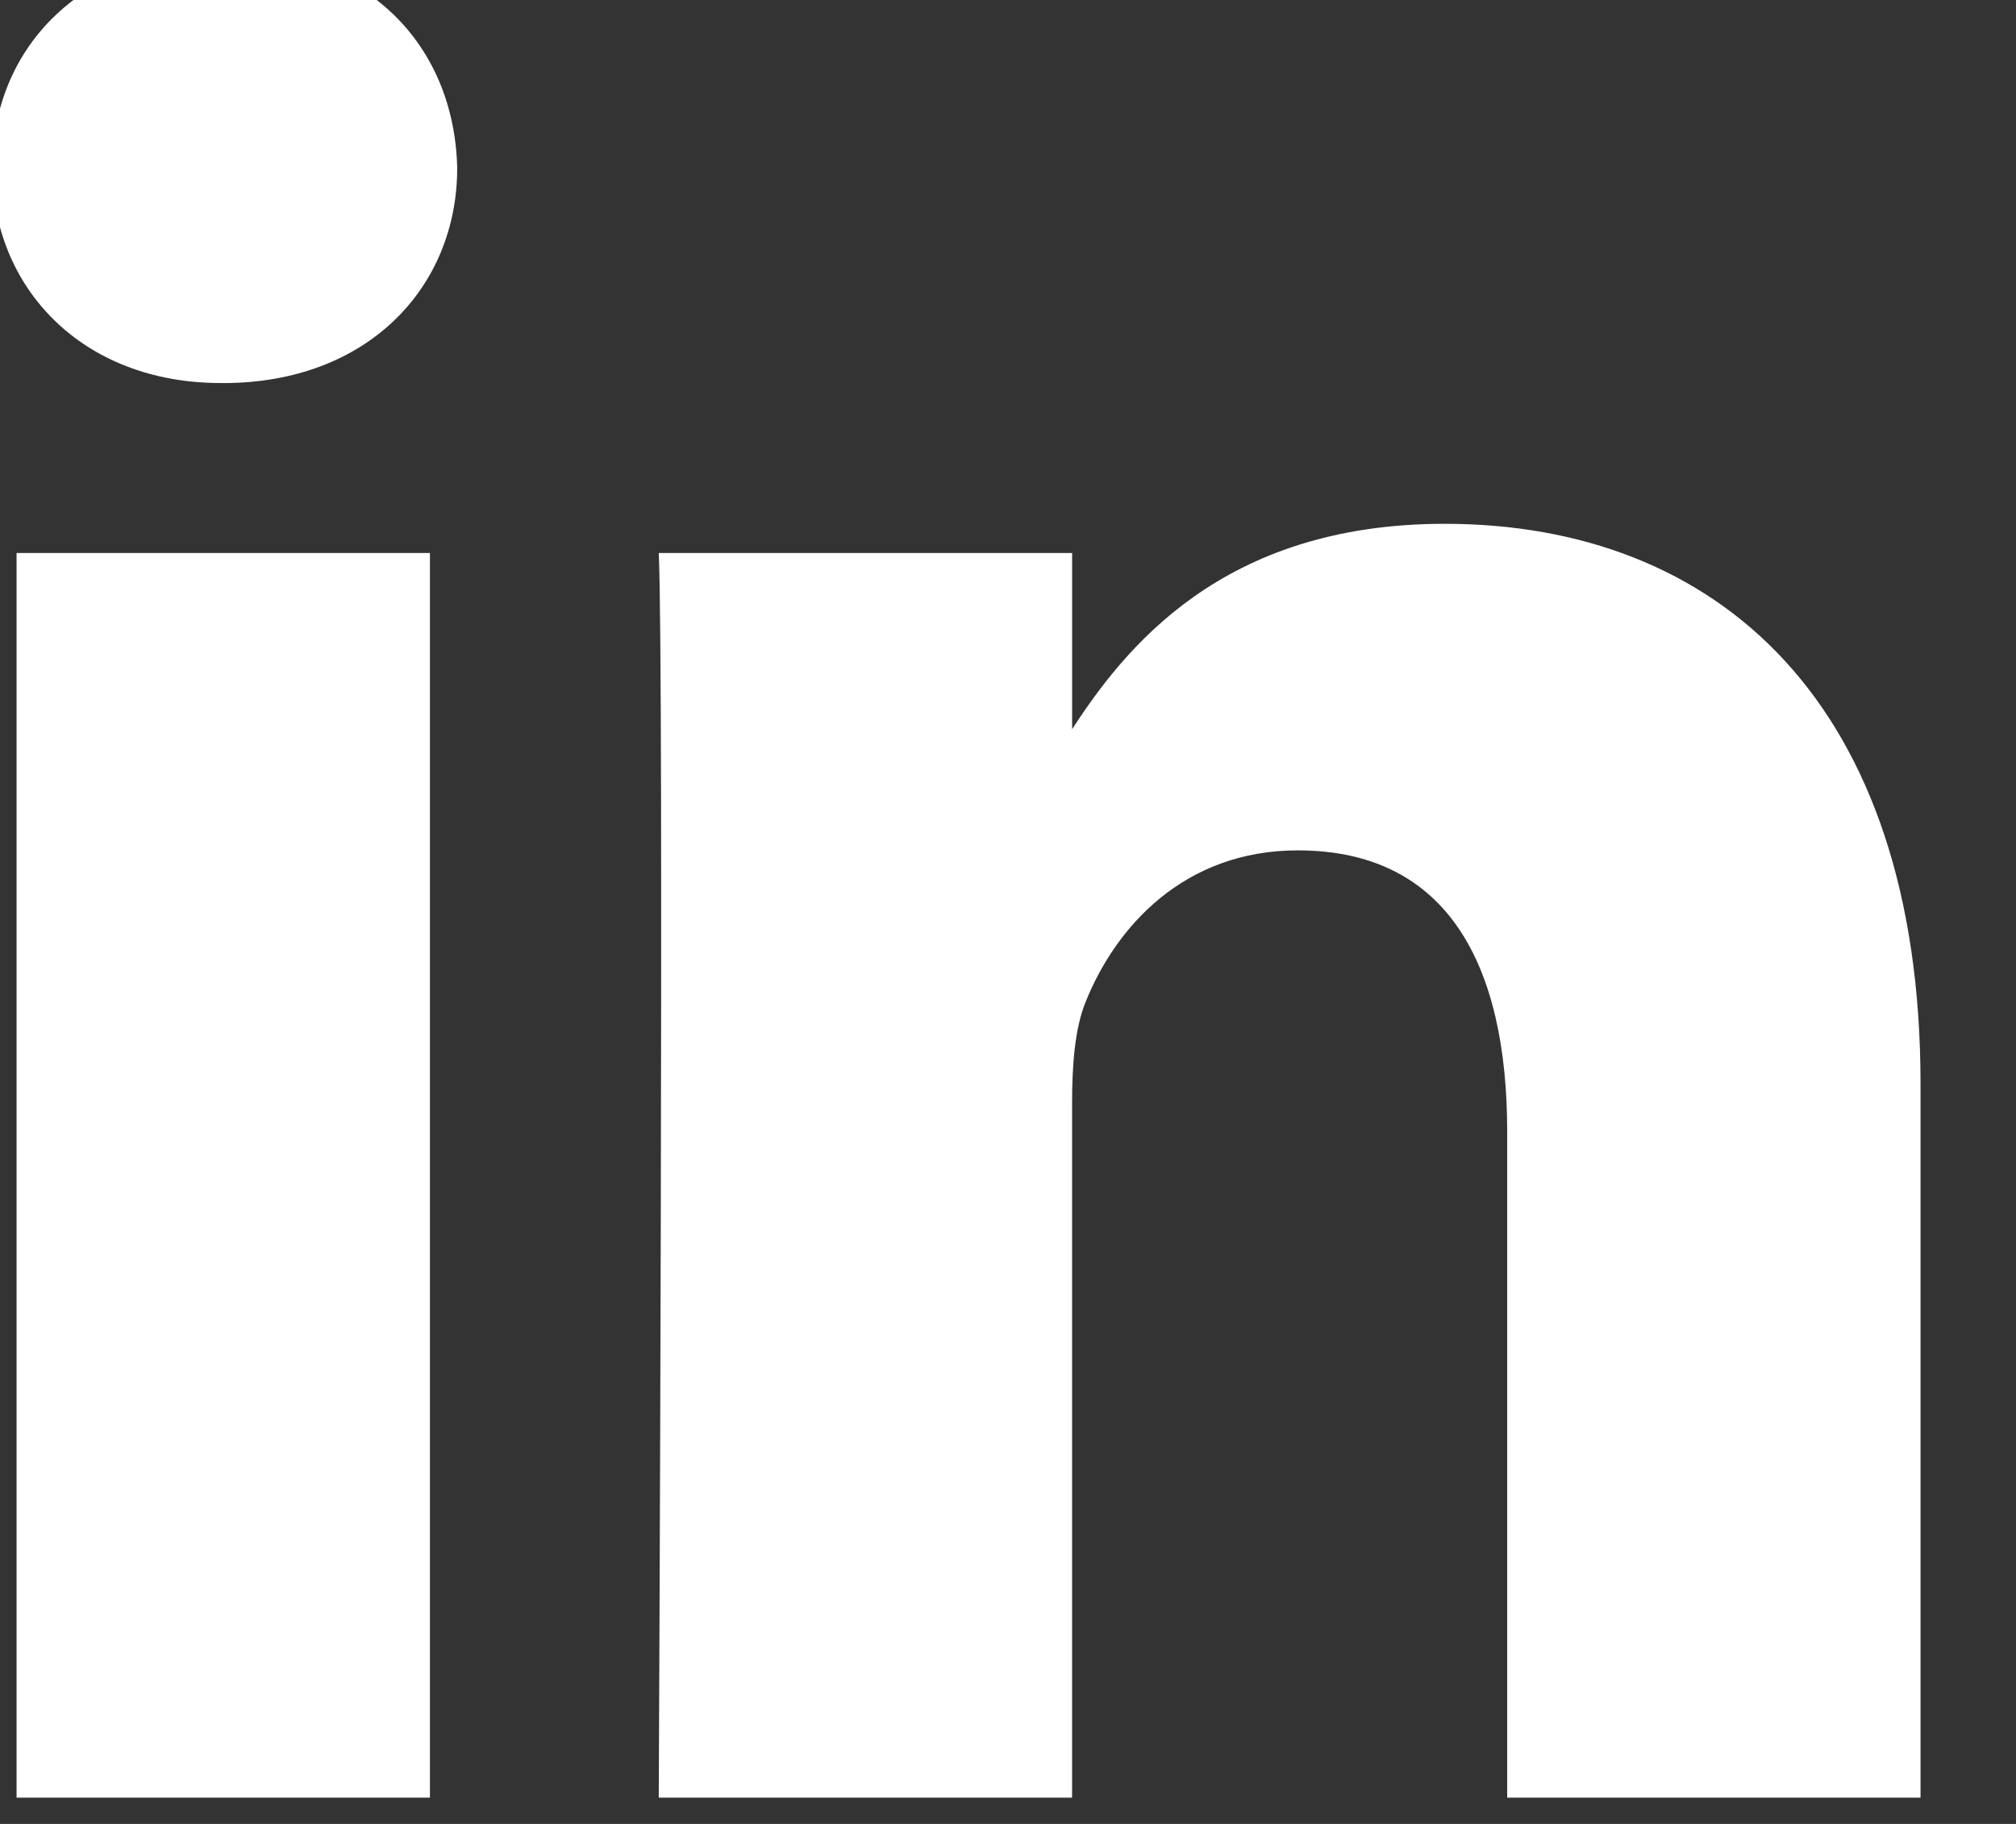 <svg width="42" height="38" viewBox="0 0 42 38" fill="none" xmlns="http://www.w3.org/2000/svg" xmlns:xlink="http://www.w3.org/1999/xlink">
<rect x="0" y="0" width="42" height="38" fill="#333333" stroke="none"/>
<path d="M8.957,37.453L8.957,11.521L0.345,11.521L0.345,37.453L8.958,37.453L8.957,37.453ZM4.653,7.981C7.656,7.981 9.525,5.989 9.525,3.501C9.469,0.955 7.656,-0.98 4.71,-0.98C1.763,-0.98 -0.162,0.955 -0.162,3.5C-0.162,5.989 1.706,7.98 4.597,7.98L4.652,7.98L4.653,7.981ZM13.724,37.453L22.335,37.453L22.335,22.973C22.335,22.199 22.391,21.423 22.619,20.87C23.241,19.321 24.658,17.717 27.038,17.717C30.153,17.717 31.4,20.095 31.4,23.581L31.4,37.453L40.011,37.453L40.011,22.584C40.011,14.619 35.763,10.913 30.097,10.913C25.452,10.913 23.412,13.511 22.279,15.281L22.336,15.281L22.336,11.521L13.724,11.521C13.837,13.954 13.724,37.454 13.724,37.454L13.724,37.453Z" fill="#FFFFFF"/>
</svg>
